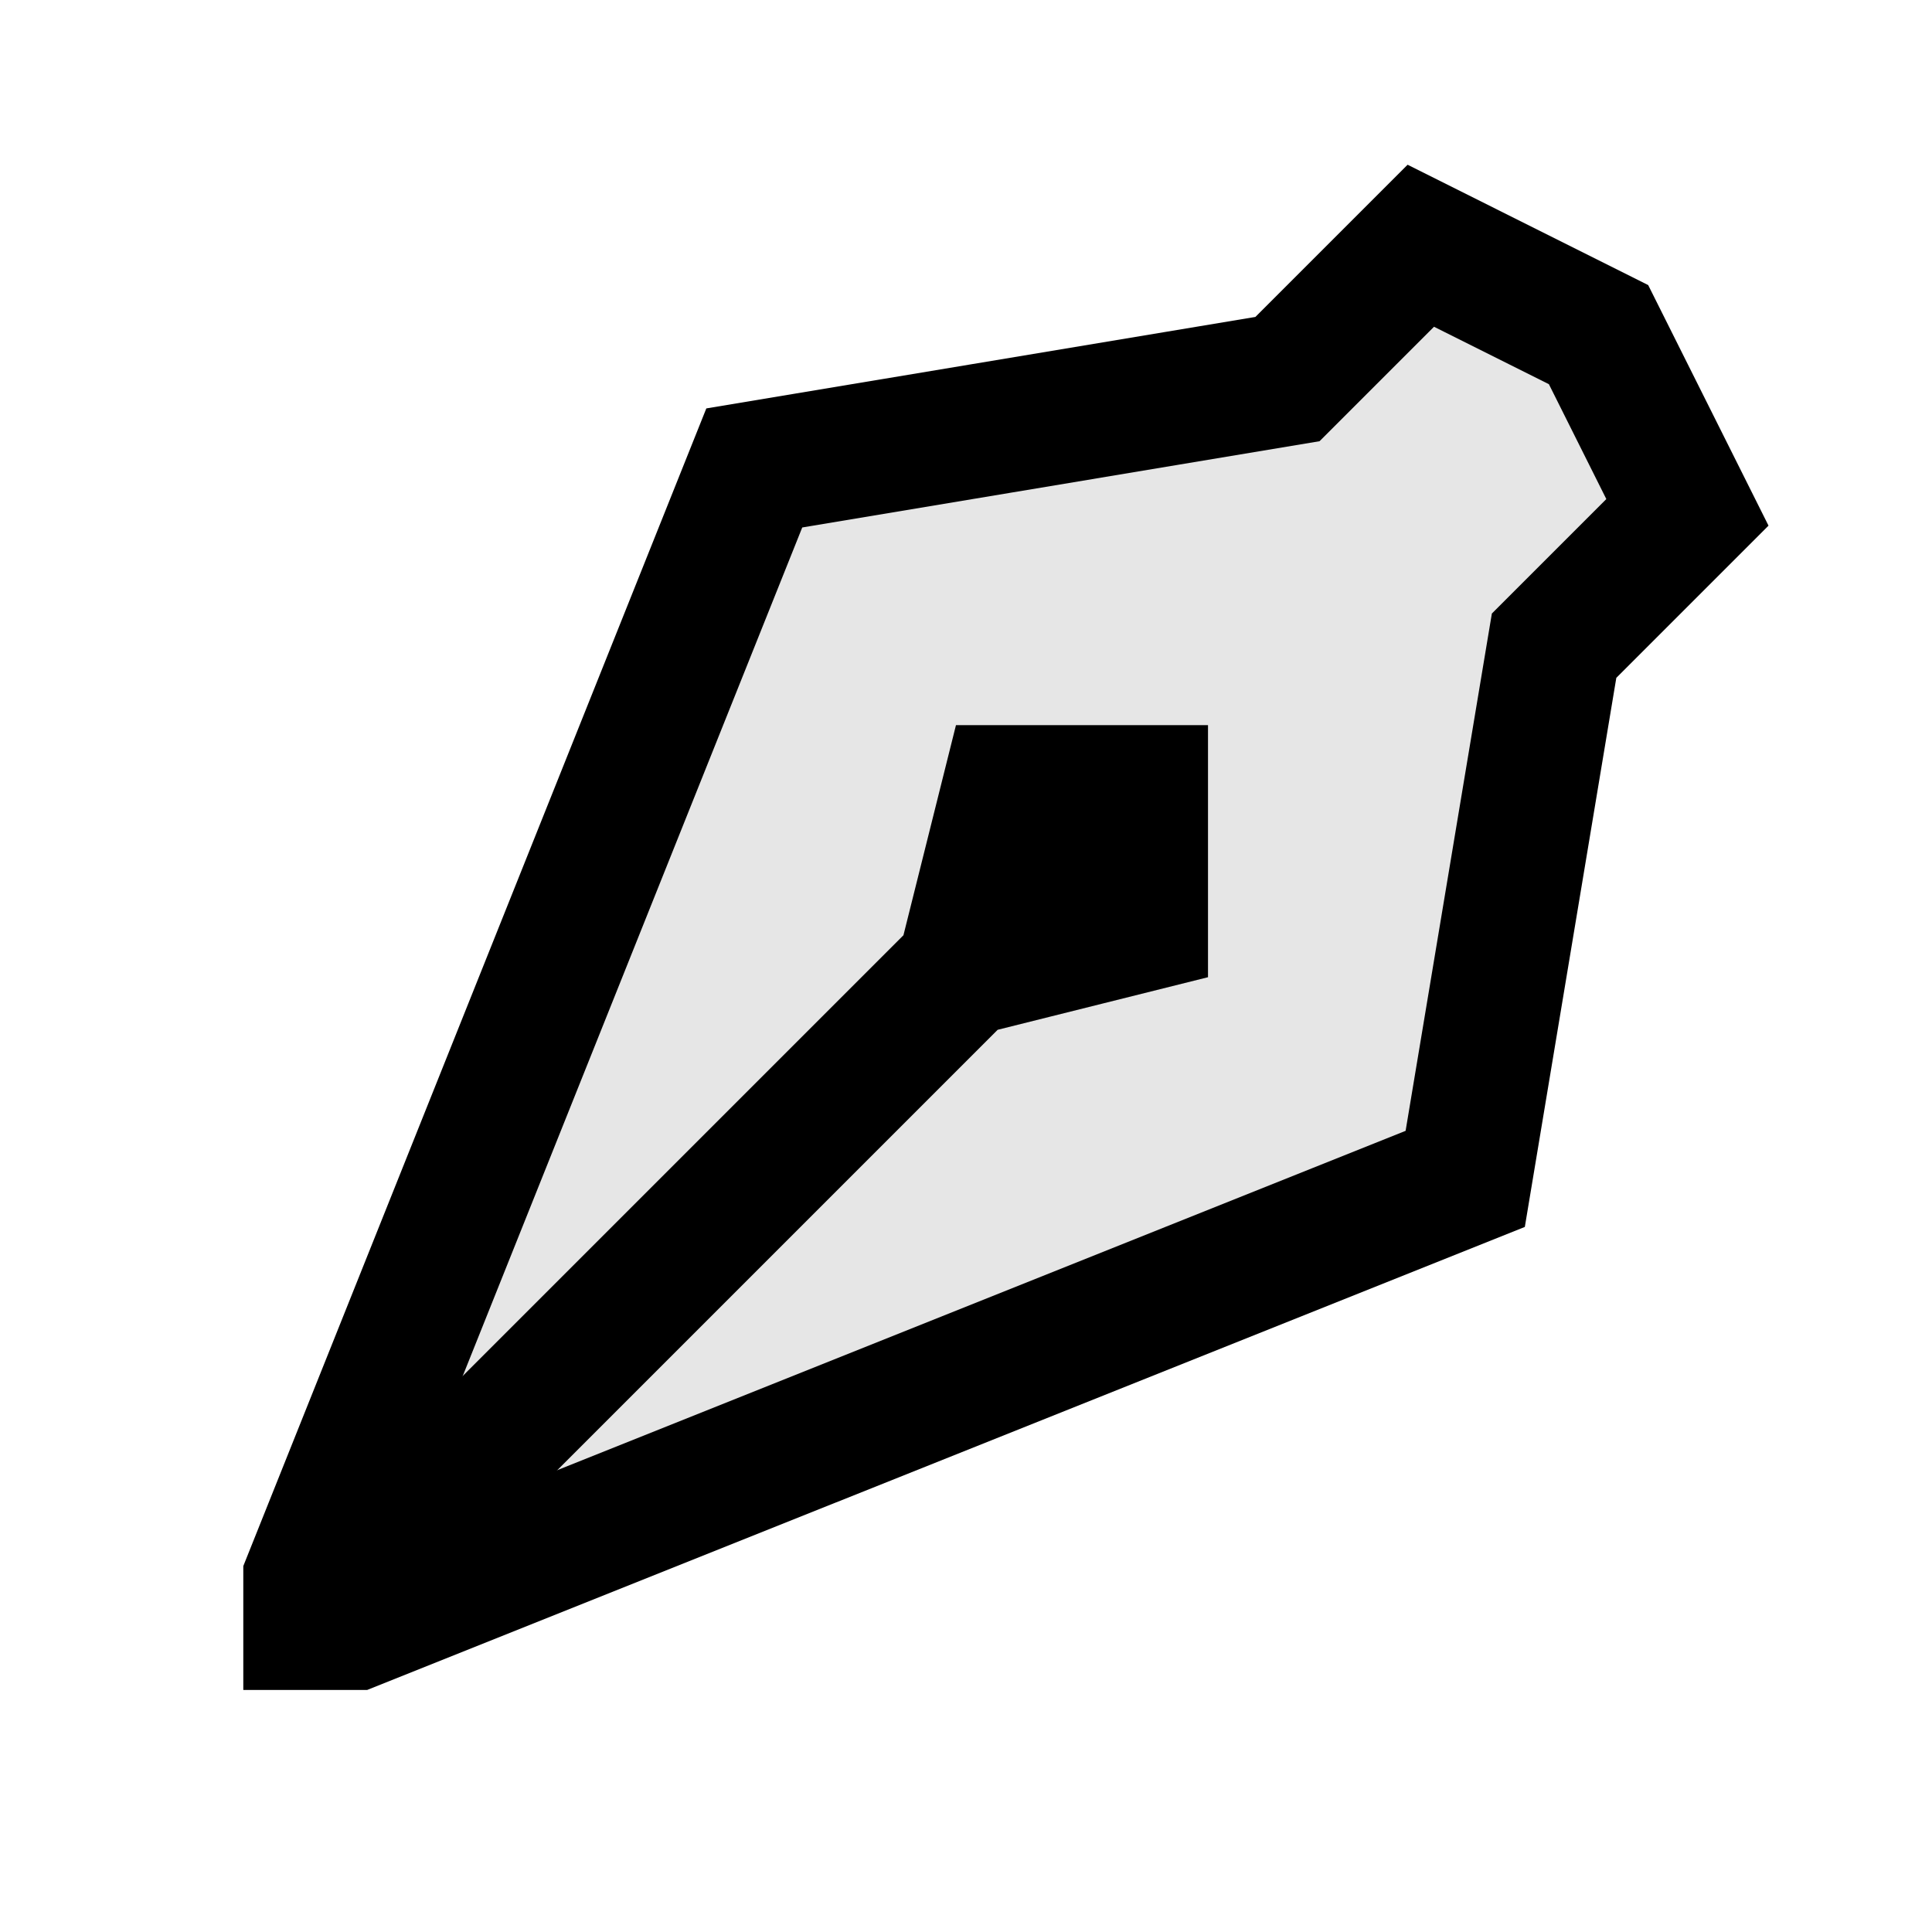 <?xml version="1.0" encoding="UTF-8" standalone="no"?>
<svg
   inkscape:version="1.1 (c68e22c387, 2021-05-23)"
   sodipodi:docname="draw-path-symbolic.svg"
   viewBox="0 0 16 16"
   height="16"
   width="16"
   id="svg1"
   version="1.1"
   xmlns:inkscape="http://www.inkscape.org/namespaces/inkscape"
   xmlns:sodipodi="http://sodipodi.sourceforge.net/DTD/sodipodi-0.dtd"
   xmlns="http://www.w3.org/2000/svg"
   xmlns:svg="http://www.w3.org/2000/svg"
   xmlns:rdf="http://www.w3.org/1999/02/22-rdf-syntax-ns#"
   xmlns:cc="http://creativecommons.org/ns#"
   xmlns:dc="http://purl.org/dc/elements/1.1/">
  <style
     id="s0">
   .success { fill: #009909; }
   .warning { fill: #FF1990; }
   .error   { fill: #00AAFF; }
  </style>
  <style
     id="s2"> 
     @import '../../highlights.css'; 
  </style>
  <defs
     id="defs2925">
    <inkscape:path-effect
       effect="join_type"
       id="path-effect1307"
       is_visible="true"
       lpeversion="1"
       linecap_type="butt"
       line_width="1.5"
       linejoin_type="extrp_arc"
       miter_limit="100"
       attempt_force_join="true" />
    <inkscape:path-effect
       effect="join_type"
       id="path-effect1301"
       is_visible="true"
       lpeversion="1"
       linecap_type="butt"
       line_width="1.5"
       linejoin_type="extrp_arc"
       miter_limit="100"
       attempt_force_join="true" />
    <inkscape:path-effect
       effect="join_type"
       id="path-effect2216"
       is_visible="true"
       linecap_type="butt"
       line_width="1.7"
       linejoin_type="extrp_arc"
       miter_limit="100"
       attempt_force_join="true" />
    <inkscape:path-effect
       effect="fill_between_many"
       method="bsplinespiro"
       linkedpaths="#path2586,0,1"
       id="path-effect1303"
       join="true"
       close="true"
       autoreverse="true" />
    <inkscape:path-effect
       effect="fill_between_many"
       method="bsplinespiro"
       linkedpaths="#path3121,0,1"
       id="path-effect1309" />
  </defs>
  <sodipodi:namedview
     inkscape:snap-global="true"
     inkscape:document-rotation="0"
     inkscape:current-layer="g850"
     inkscape:window-maximized="1"
     inkscape:window-y="-9"
     inkscape:window-x="-9"
     inkscape:window-height="1013"
     inkscape:window-width="1920"
     inkscape:cy="8.376135"
     inkscape:cx="7.8322301"
     inkscape:zoom="22.98196"
     showgrid="true"
     id="namedview"
     guidetolerance="10"
     gridtolerance="10"
     objecttolerance="10"
     pagecolor="#ffffff"
     bordercolor="#999999"
     borderopacity="1"
     inkscape:pageshadow="0"
     inkscape:pageopacity="0"
     inkscape:pagecheckerboard="0"
     inkscape:snap-bbox="true"
     inkscape:bbox-nodes="true">
    <inkscape:grid
       id="grid"
       type="xygrid"
       spacingx="0.667"
       spacingy="0.667" />
  </sodipodi:namedview>
  <g
     id="g0"
     inkscape:label="draw-path">
    <g
       id="g845"
       transform="translate(-20)">
      <rect
         id="rect928-8"
         width="16"
         height="16"
         x="3.8886832e-08"
         y="1e-06"
         class="error"
         style="opacity:0.8;fill:#00aaff;fill-opacity:0;stroke-width:2.309" />
      <rect
         id="rect928"
         width="16"
         height="16"
         x="3.8886832e-08"
         y="1e-06"
         class="error"
         style="opacity:0.8;fill:#00aaff;fill-opacity:0;stroke-width:2.309" />
      <path
         d="M 2.667,14 H 3.333 L 12,10 12.667,6 14,4.667 13.333,2.667 l -2,-0.667 L 10,3.333 6,4.667 2,12.667 V 13.333 L 7.333,8 8,6.667 h 1.333 v 0 1.333 L 8,8.667 Z"
         id="path836"
         class="base"
         sodipodi:nodetypes="cccccccccccccccccc" />
    </g>
    <g
       id="g850"
       transform="matrix(0,-0.736,0.736,0,-28.167,24.167)">
      <path
         d="m 15.07,41.758 12.5,5 1,6 1.5,1.5 -1,2 -2,1 -1.5,-1.5 -6,-1 -5,-12.5 v -0.5 z"
         id="path1305"
         style="opacity:0.1"
         inkscape:original-d="M 0.17193807,54.26563"
         inkscape:path-effect="#path-effect1303" />
      <path
         style="fill:#000000;fill-opacity:1;fill-rule:nonzero;stroke:none;stroke-width:1.359px;stroke-linecap:butt;stroke-linejoin:miter;stroke-opacity:1"
         d="m 27.292,47.454 -0.461,-0.573 1.04,6.237 1.67,1.67 -0.14,-0.866 -1,2 0.335,-0.335 -2,1 0.866,0.14 -1.67,-1.67 -6.237,-1.04 0.573,0.461 -5,-12.5 0.054,0.279 v -0.5 l -0.75,0.75 h 0.5 l -0.279,-0.054 z M 13.82,41.008 v 1.394 l 5.21,13.026 6.416,1.069 -0.407,-0.209 1.882,1.882 2.707,-1.354 1.354,-2.707 -1.882,-1.882 0.209,0.407 -1.069,-6.416 -13.026,-5.21 z"
         id="path2586"
         sodipodi:nodetypes="ccccccccccc"
         inkscape:path-effect="#path-effect1301"
         inkscape:original-d="m 15.070314,41.757815 12.5,5 1,6 1.5,1.5 -1,2 -2,1 -1.5,-1.5 -6,-1 -5,-12.5 v -0.5 z"
         inkscape:linked-fill="path1305" />
      <path
         inkscape:original-d="M 0.07031407,27.257815"
         inkscape:path-effect="#path-effect1309"
         d="m 14.57,41.758 7.355,7.355 2,0.5 v 1.5 h -1.5 l -0.5,-2 z"
         id="path1311"
         style="fill:#000000" />
      <path
         style="fill:#000000;fill-opacity:1;fill-rule:nonzero;stroke:none;stroke-width:1.359px;stroke-linecap:butt;stroke-linejoin:miter;stroke-opacity:1"
         d="m 21.542,49.79 2.202,0.55 -0.568,-0.728 v 1.5 l 0.75,-0.75 h -1.5 l 0.728,0.568 -0.55,-2.202 -7.502,-7.502 -1.061,1.061 z m -0.147,-0.147 -0.197,-0.348 0.642,2.568 h 2.836 v -2.836 l -2.568,-0.642 0.348,0.197 -7.355,-7.355 -1.061,1.061 z"
         id="path3121"
         sodipodi:nodetypes="ccccccc"
         inkscape:path-effect="#path-effect1307"
         inkscape:original-d="m 14.570314,41.757815 7.355189,7.355094 2,0.5 v 1.5 h -1.5 l -0.5,-2 z"
         inkscape:linked-fill="path1311" />
    </g>
  </g>
</svg>
